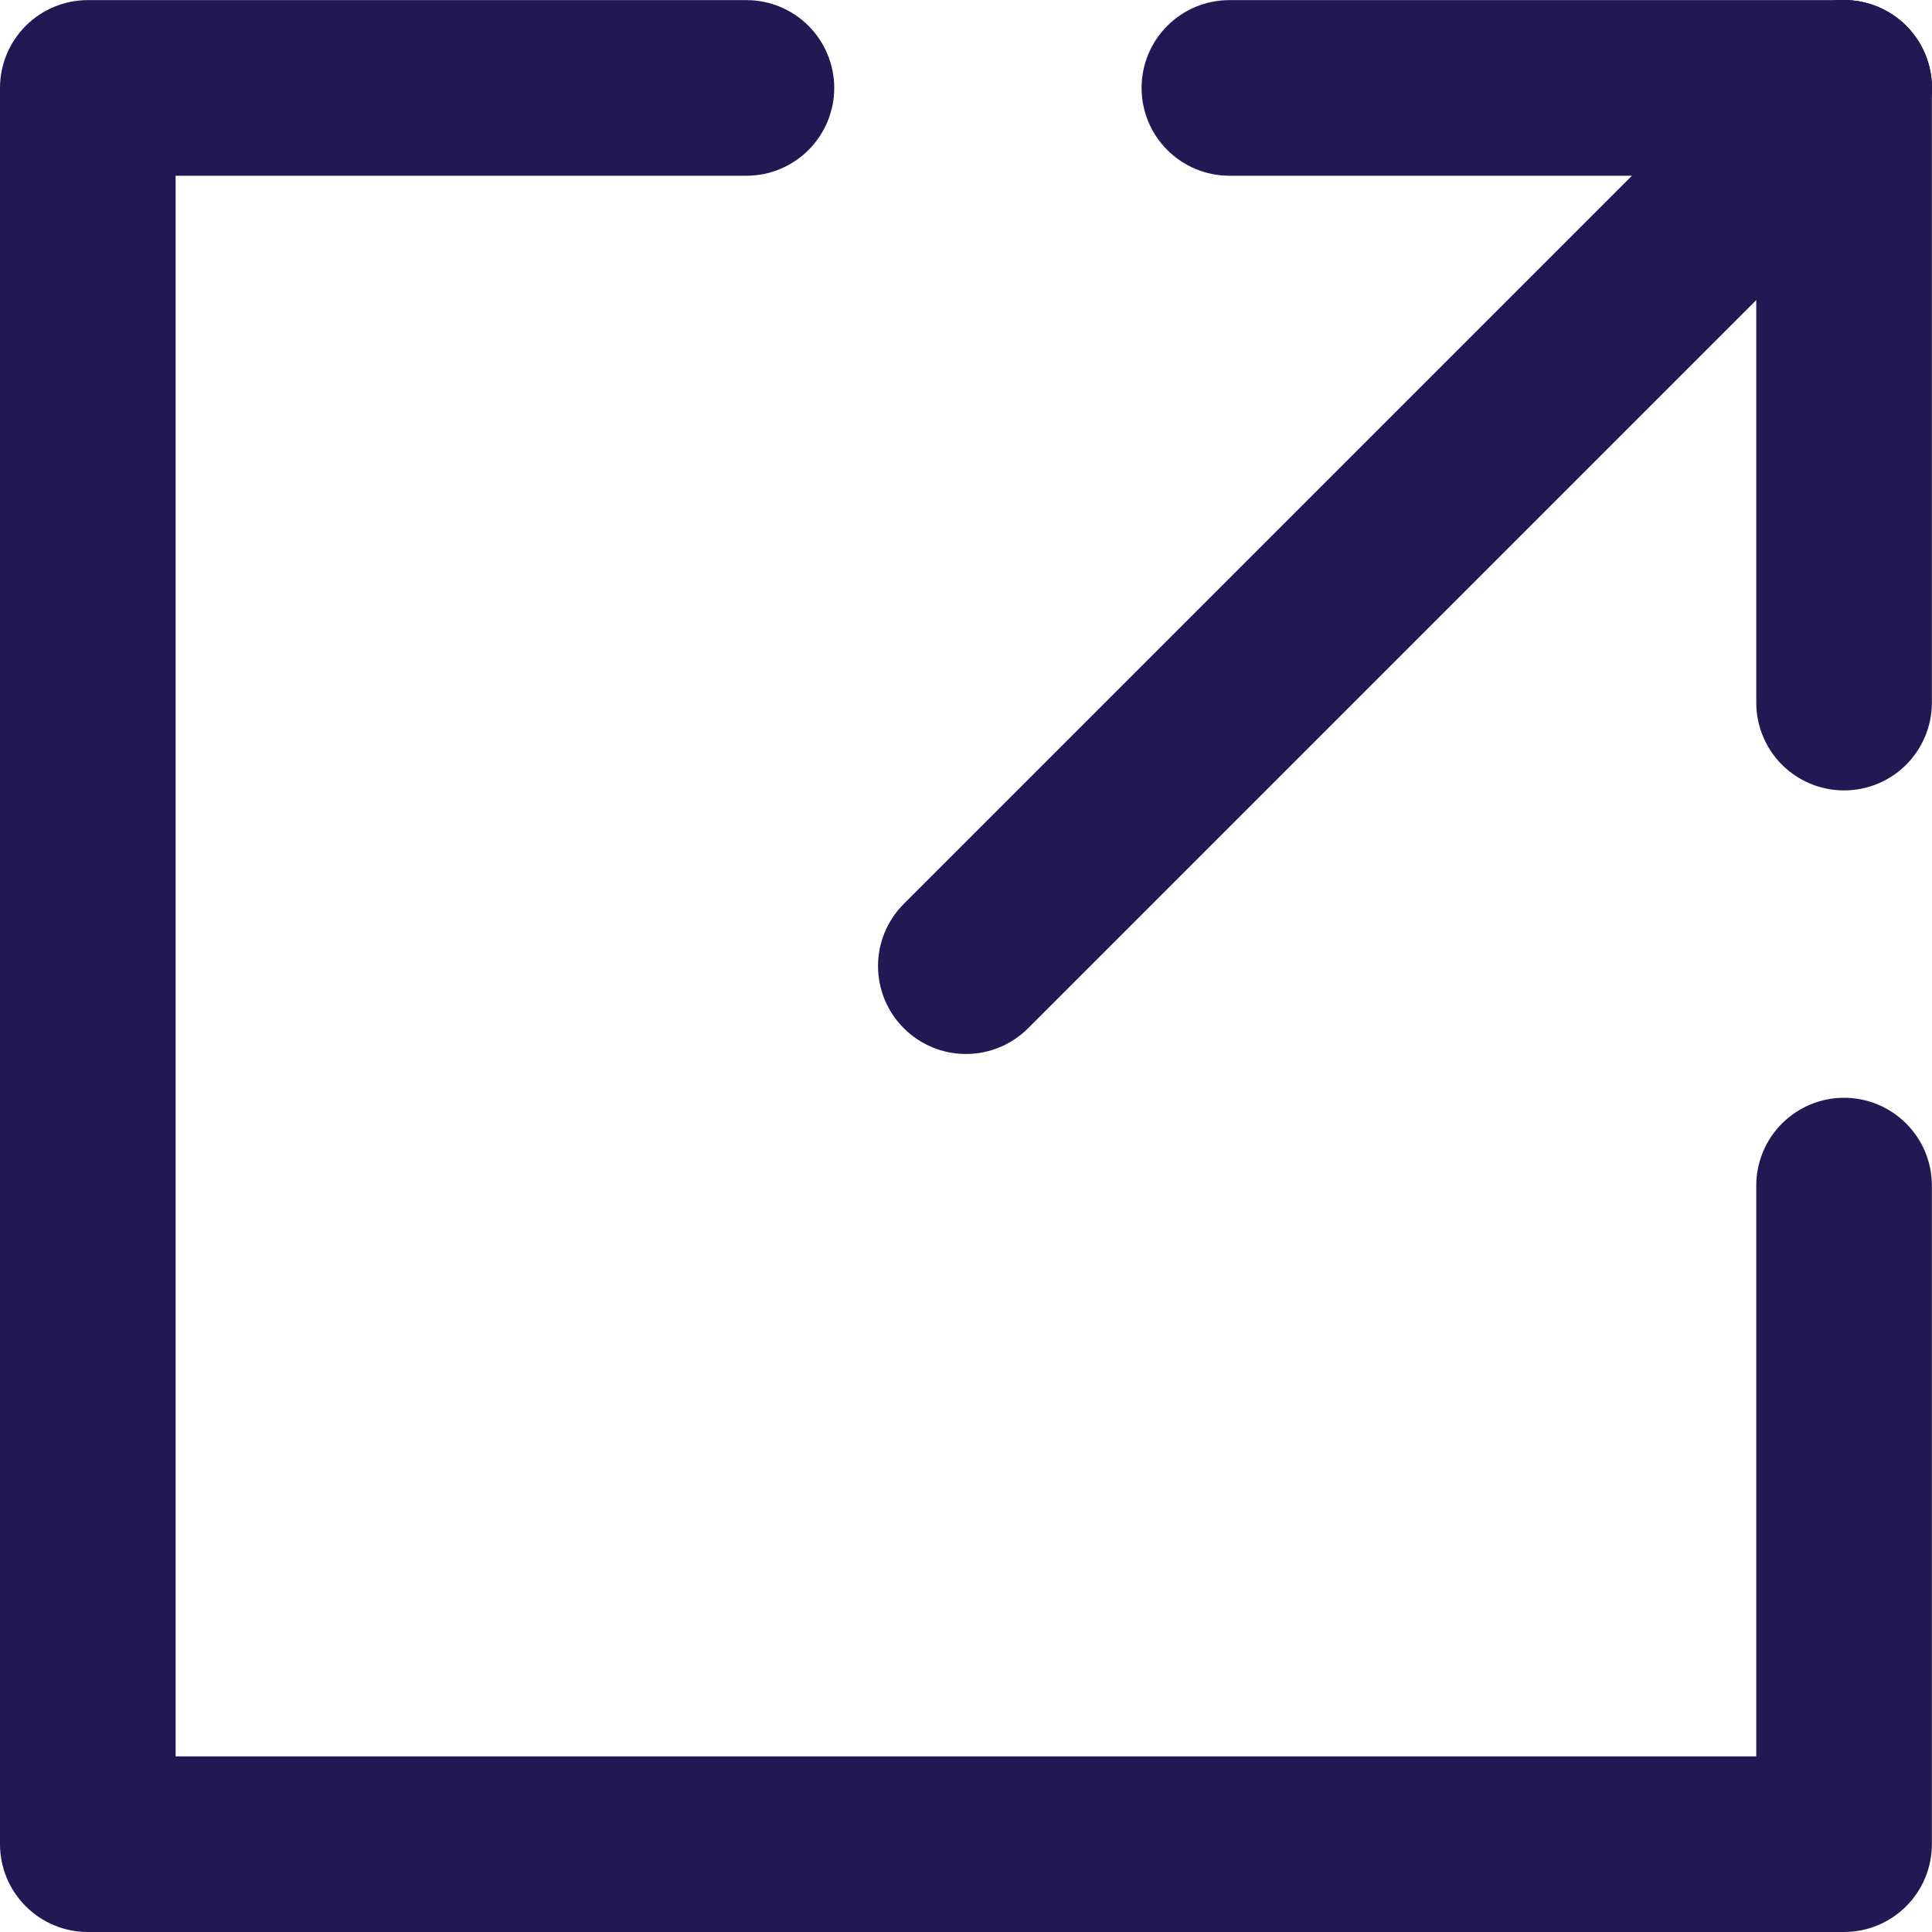 <svg width="50" height="50" viewBox="0 0 50 50" fill="none" xmlns="http://www.w3.org/2000/svg">
<path d="M45.452 45.455V30.683C45.452 30.08 45.691 29.502 46.118 29.076C46.544 28.65 47.122 28.41 47.724 28.41C48.327 28.41 48.905 28.65 49.331 29.076C49.758 29.502 49.997 30.08 49.997 30.683V47.727C49.997 48.33 49.758 48.908 49.331 49.334C48.905 49.761 48.327 50 47.724 50H2.273C1.67 50 1.092 49.761 0.666 49.334C0.239 48.908 0 48.33 0 47.727V2.276C0 1.673 0.239 1.095 0.666 0.669C1.092 0.242 1.67 0.003 2.273 0.003H19.317C19.92 0.003 20.498 0.242 20.924 0.669C21.35 1.095 21.59 1.673 21.59 2.276C21.59 2.878 21.35 3.456 20.924 3.882C20.498 4.309 19.92 4.548 19.317 4.548H4.545V45.455H45.452Z" fill="#221954"/>
<path d="M26.608 26.61C26.181 27.037 25.602 27.277 24.999 27.277C24.395 27.277 23.816 27.037 23.39 26.61C22.963 26.184 22.723 25.605 22.723 25.001C22.723 24.398 22.963 23.819 23.39 23.392L46.116 0.666C46.327 0.455 46.578 0.288 46.854 0.173C47.13 0.059 47.426 0 47.725 0C48.023 0 48.319 0.059 48.595 0.173C48.871 0.288 49.122 0.455 49.334 0.666C49.545 0.878 49.712 1.129 49.827 1.405C49.941 1.681 50 1.977 50 2.275C50 2.574 49.941 2.87 49.827 3.146C49.712 3.422 49.545 3.673 49.334 3.884L26.608 26.61Z" fill="#221954"/>
<path d="M49.997 18.184C49.997 18.786 49.758 19.364 49.331 19.791C48.905 20.217 48.327 20.456 47.724 20.456C47.122 20.456 46.544 20.217 46.117 19.791C45.691 19.364 45.452 18.786 45.452 18.184V2.276C45.452 1.673 45.691 1.095 46.117 0.669C46.544 0.242 47.122 0.003 47.724 0.003C48.327 0.003 48.905 0.242 49.331 0.669C49.758 1.095 49.997 1.673 49.997 2.276V18.184Z" fill="#221954"/>
<path d="M31.816 4.548C31.214 4.548 30.636 4.309 30.209 3.882C29.783 3.456 29.544 2.878 29.544 2.276C29.544 1.673 29.783 1.095 30.209 0.669C30.636 0.242 31.214 0.003 31.816 0.003H47.724C48.327 0.003 48.905 0.242 49.331 0.669C49.758 1.095 49.997 1.673 49.997 2.276C49.997 2.878 49.758 3.456 49.331 3.882C48.905 4.309 48.327 4.548 47.724 4.548H31.816Z" fill="#221954"/>
</svg>
